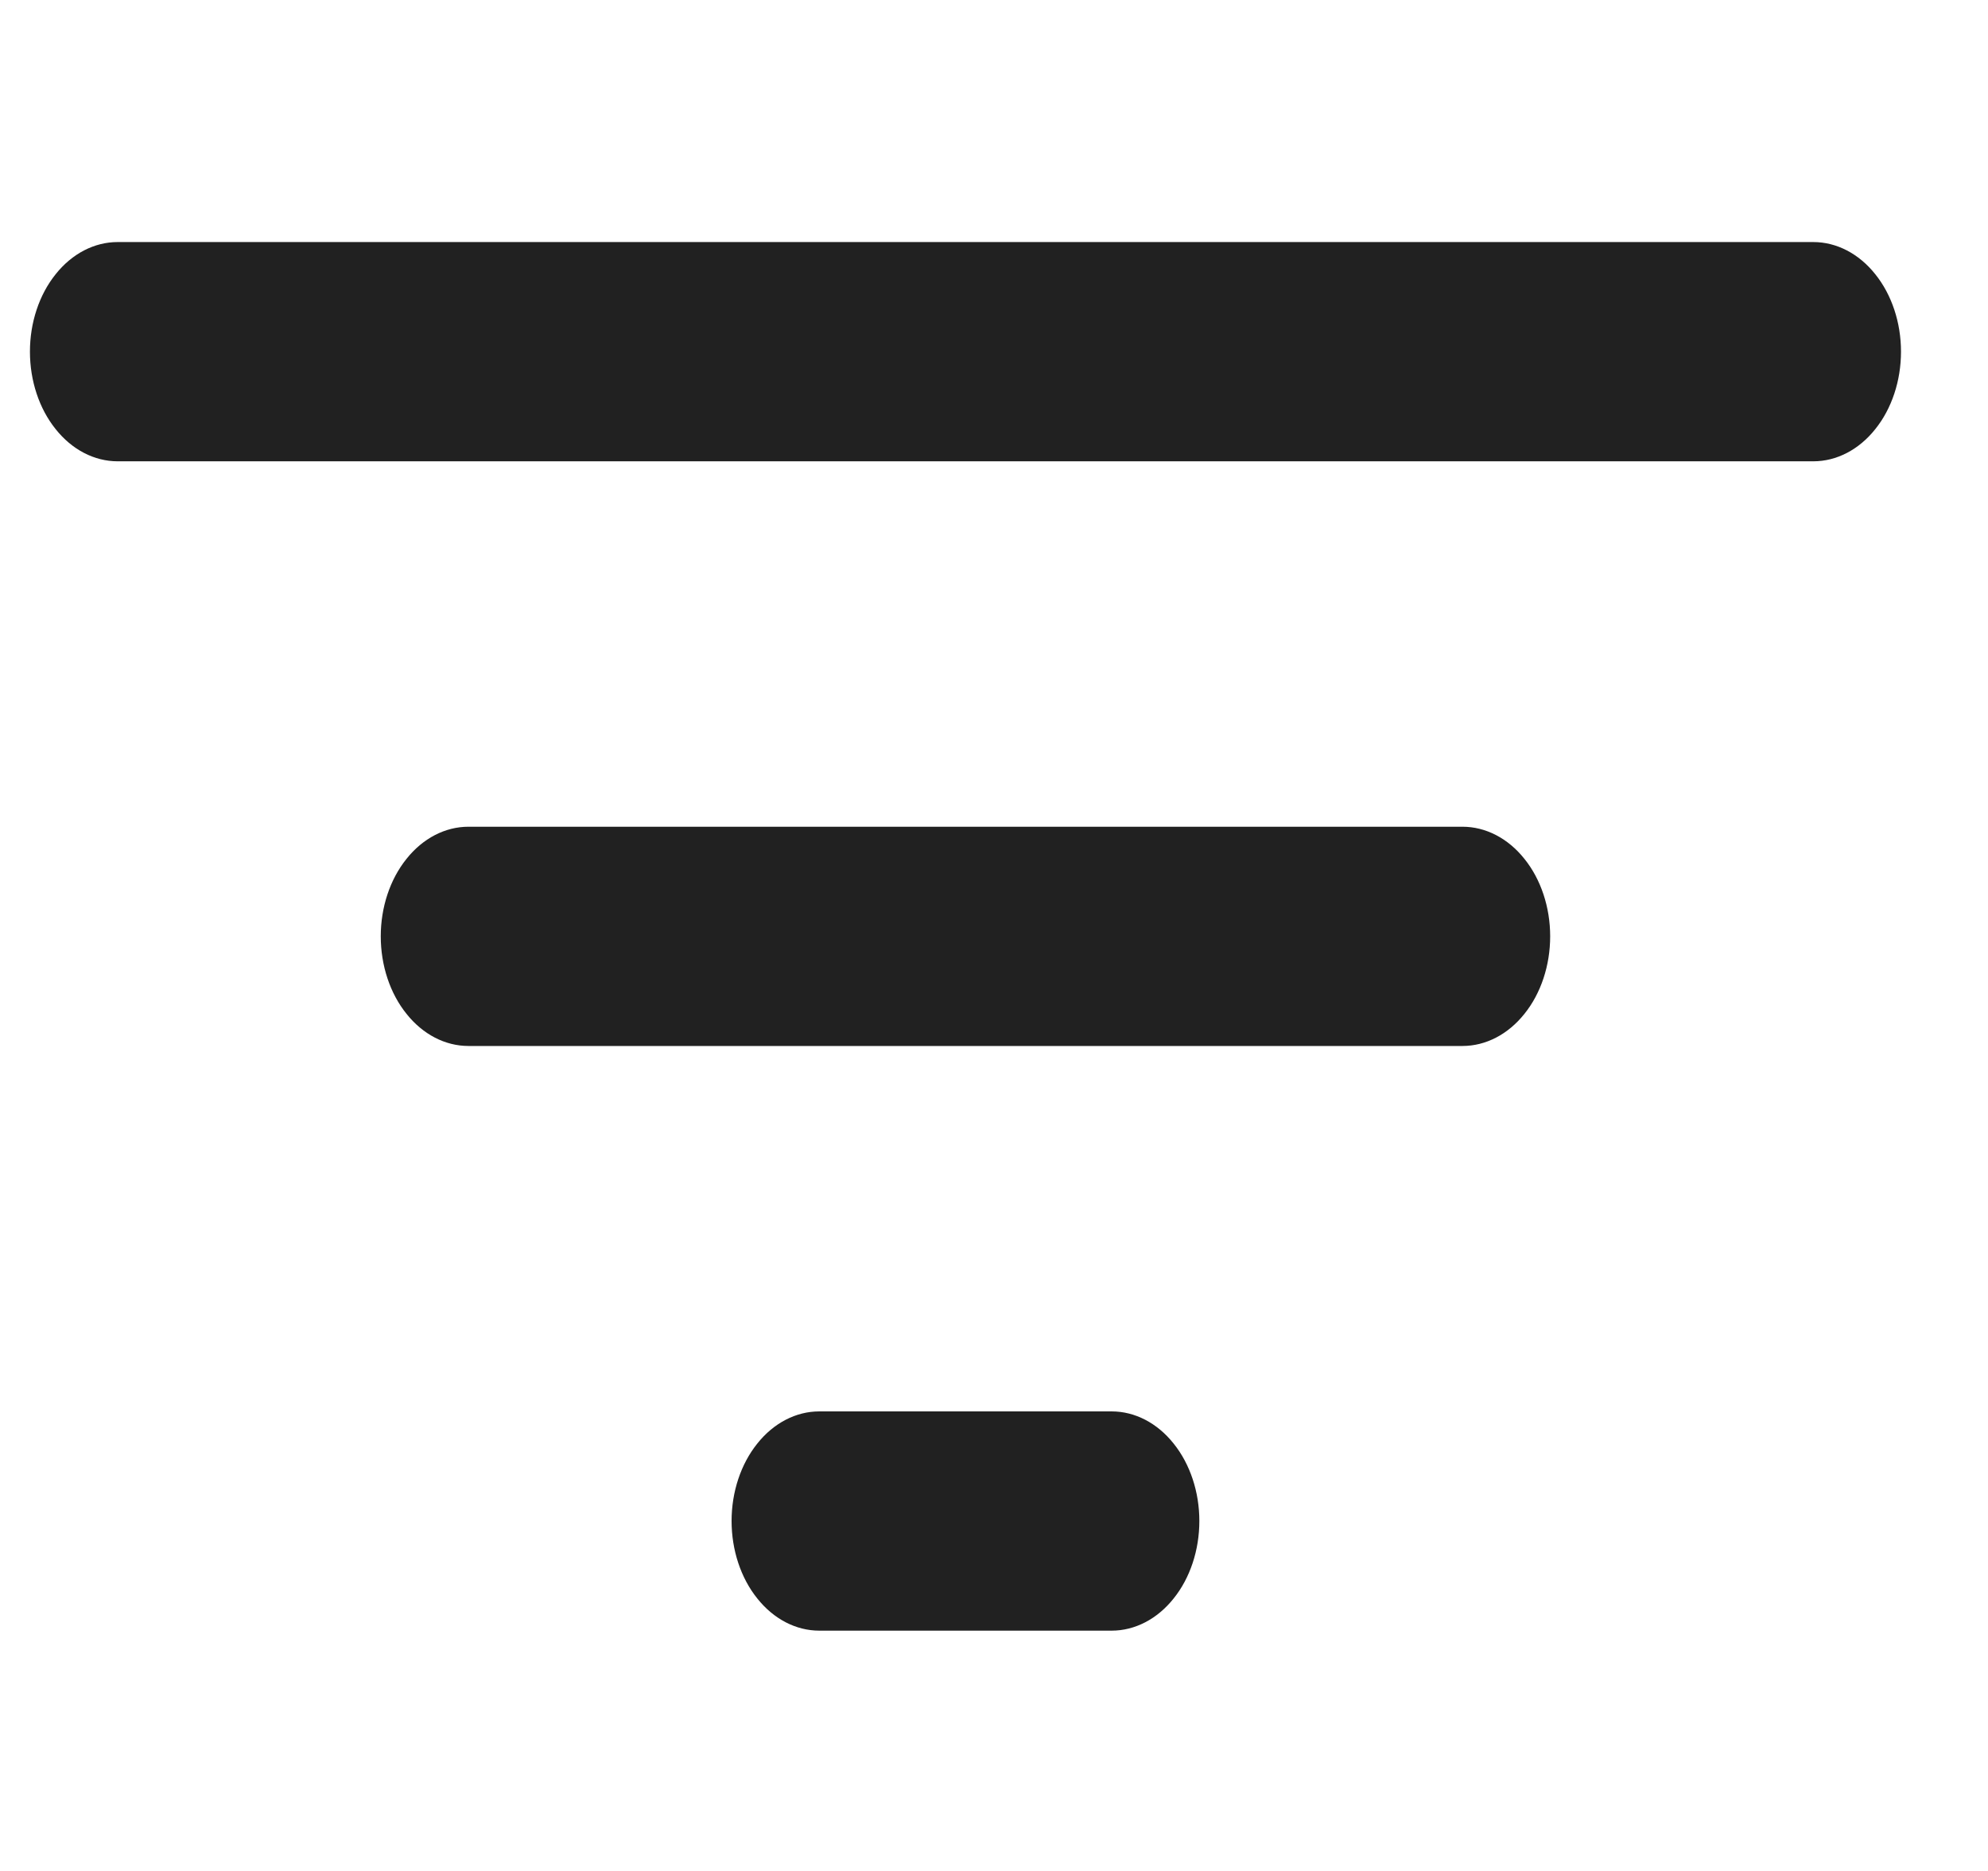 <svg width="17" height="16" viewBox="0 0 17 16" fill="none" xmlns="http://www.w3.org/2000/svg">
<g clip-path="url(#clip0_52_36697)">
<path d="M1.006 2.07H15.506C15.705 2.07 15.896 2.169 16.036 2.345C16.177 2.52 16.256 2.759 16.256 3.007C16.256 3.256 16.177 3.495 16.036 3.67C15.896 3.846 15.705 3.945 15.506 3.945H1.006C0.807 3.945 0.616 3.846 0.476 3.67C0.335 3.495 0.256 3.256 0.256 3.007C0.256 2.759 0.335 2.52 0.476 2.345C0.616 2.169 0.807 2.07 1.006 2.07ZM3.256 8.007C3.256 7.759 3.335 7.52 3.476 7.345C3.616 7.169 3.807 7.07 4.006 7.07H12.506C12.705 7.07 12.896 7.169 13.036 7.345C13.177 7.52 13.256 7.759 13.256 8.007C13.256 8.256 13.177 8.495 13.036 8.67C12.896 8.846 12.705 8.945 12.506 8.945H4.006C3.807 8.945 3.616 8.846 3.476 8.67C3.335 8.495 3.256 8.256 3.256 8.007ZM6.256 13.007C6.256 12.759 6.335 12.52 6.476 12.345C6.616 12.169 6.807 12.07 7.006 12.07H9.506C9.705 12.07 9.896 12.169 10.036 12.345C10.177 12.52 10.256 12.759 10.256 13.007C10.256 13.256 10.177 13.495 10.036 13.67C9.896 13.846 9.705 13.945 9.506 13.945H7.006C6.807 13.945 6.616 13.846 6.476 13.67C6.335 13.495 6.256 13.256 6.256 13.007Z" fill="#212121"/>
</g>
<defs>
<clipPath id="clip0_52_36697">
<rect width="16" height="16" fill="white" transform="translate(0.256)"/>
</clipPath>
</defs>
</svg>
